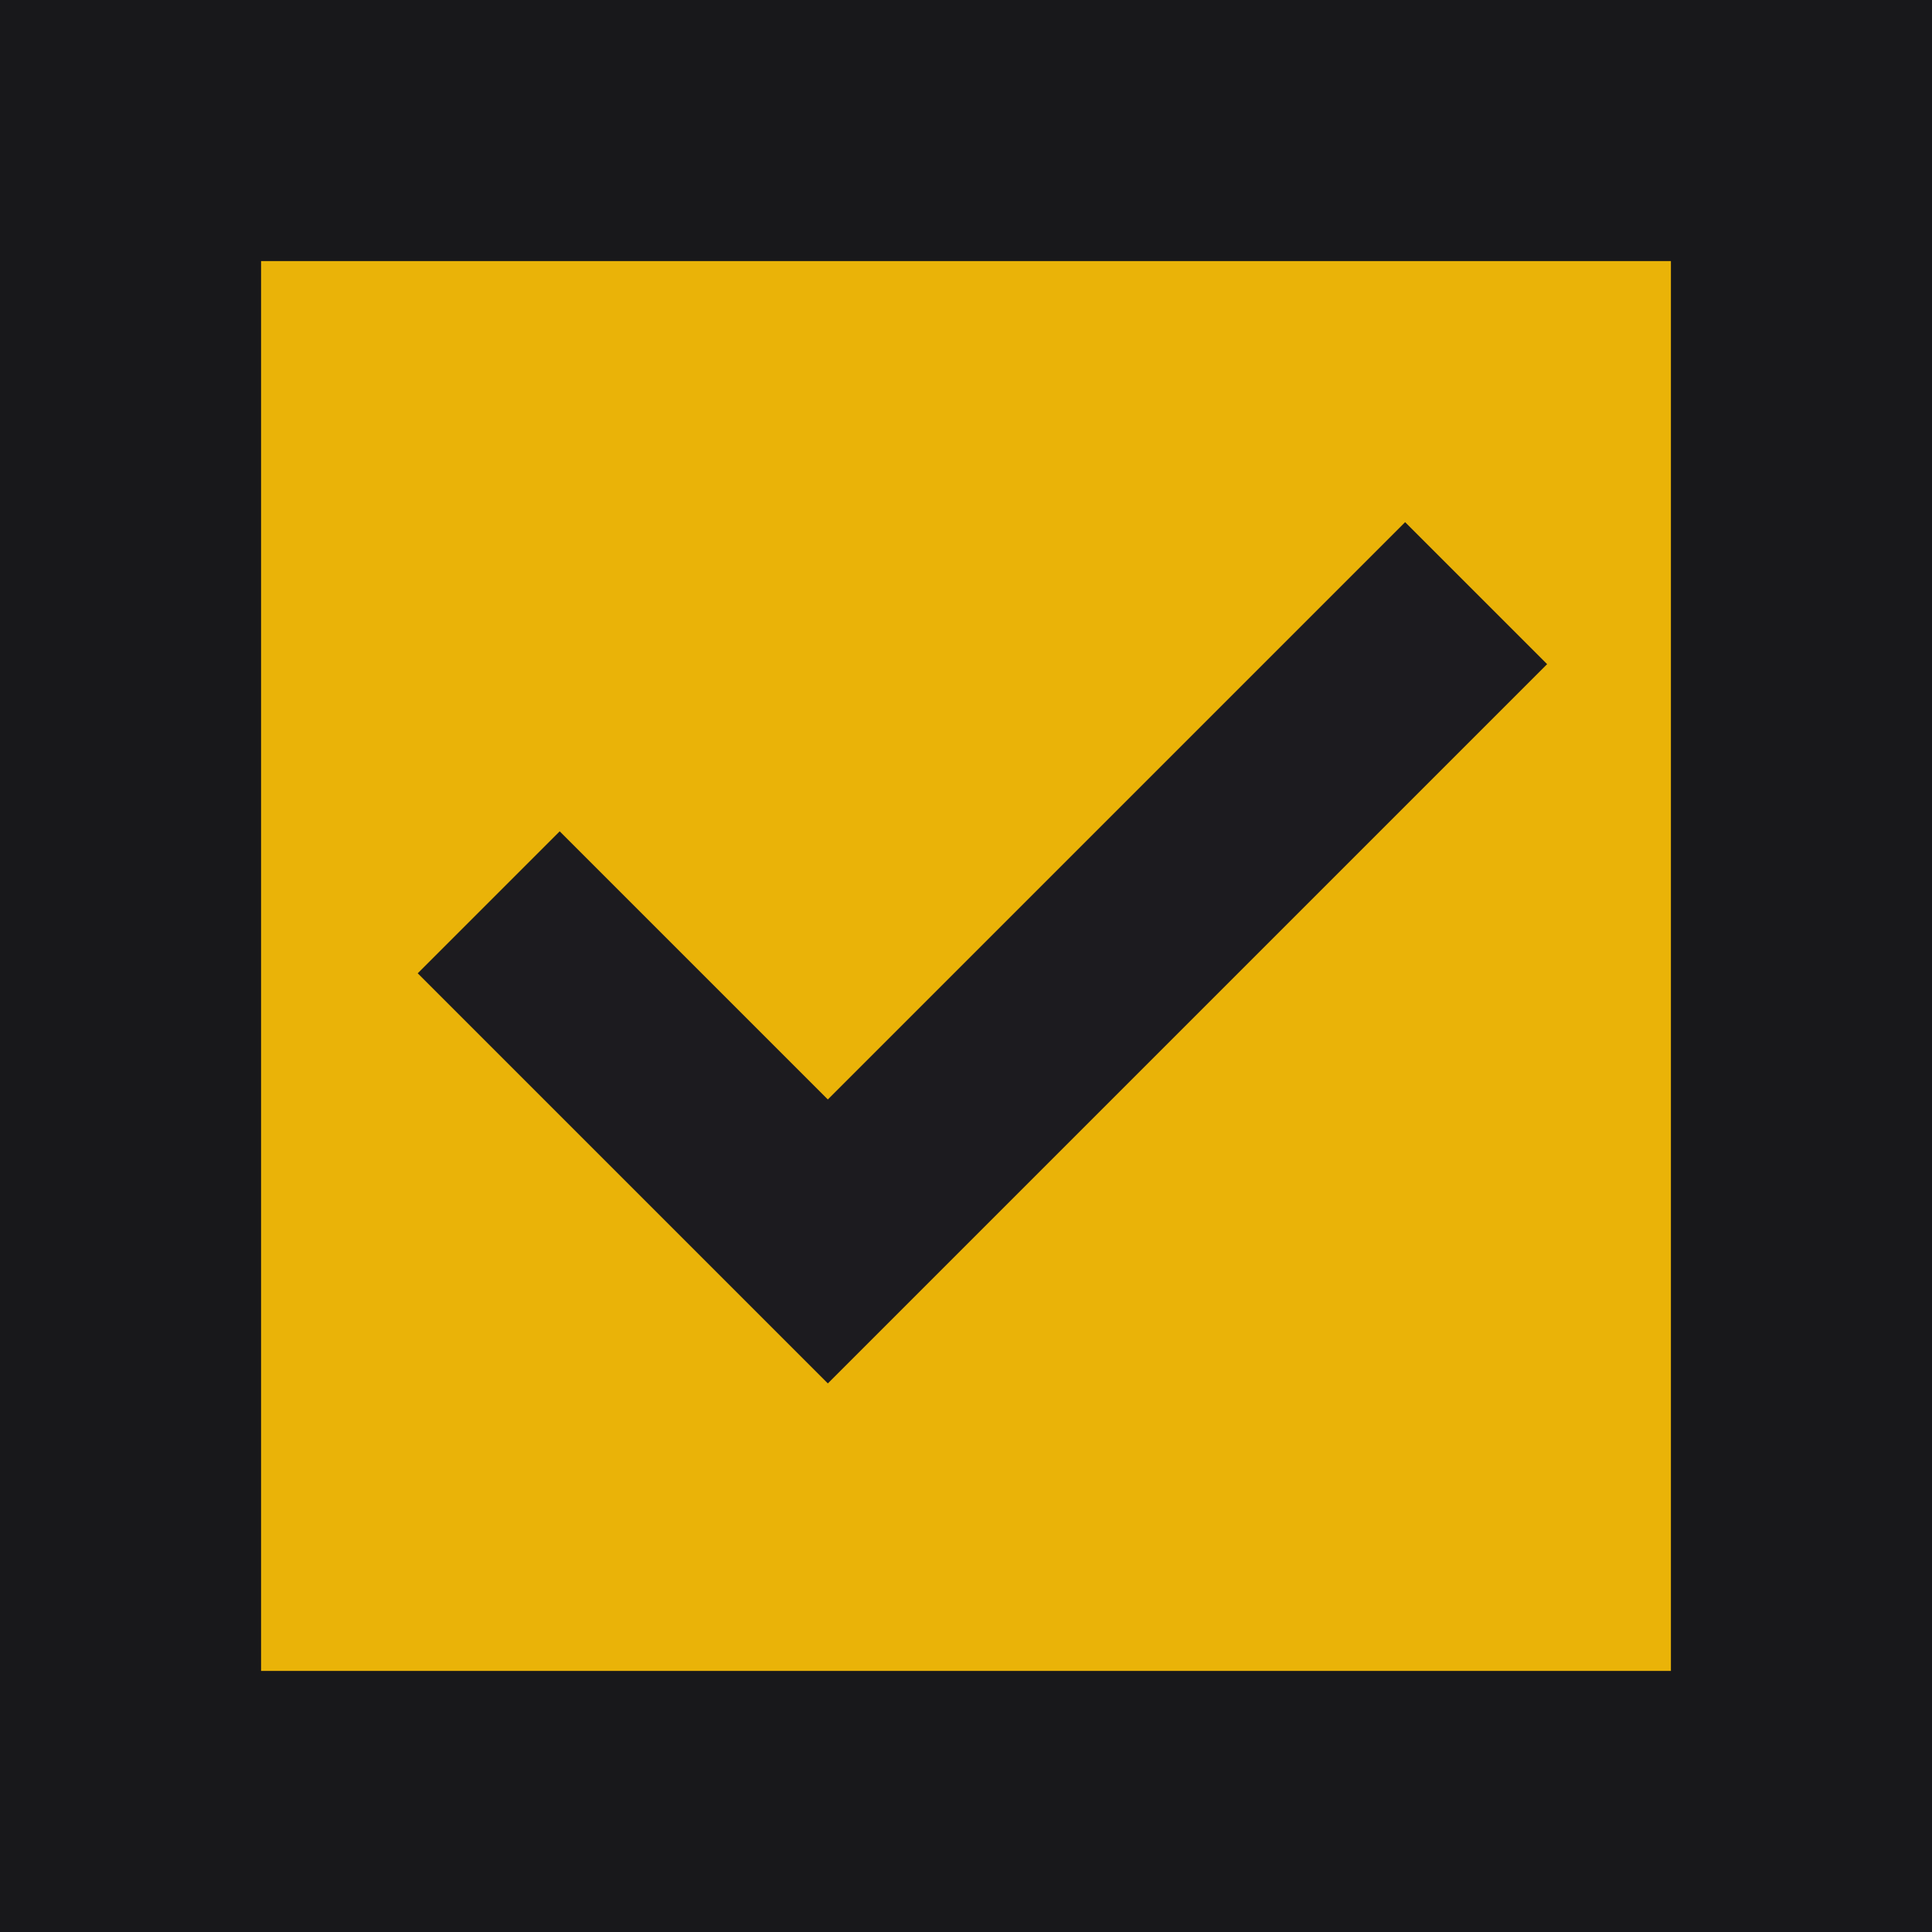 <svg width="37" height="37" viewBox="0 0 37 37" fill="none" xmlns="http://www.w3.org/2000/svg">
<rect x="2.5" y="2.5" width="32" height="32" fill="#EAB308" stroke="#18181B" stroke-width="5"/>
<mask id="mask0_85_2" style="mask-type:alpha" maskUnits="userSpaceOnUse" x="4" y="4" width="29" height="29">
<rect x="4" y="4" width="29" height="29" fill="#D9D9D9"/>
</mask>
<g mask="url(#mask0_85_2)">
<path d="M15.854 26.494L8 18.64L10.719 15.921L15.854 21.056L26.91 10L29.629 12.719L15.854 26.494Z" fill="#1C1B1F"/>
</g>
</svg>
